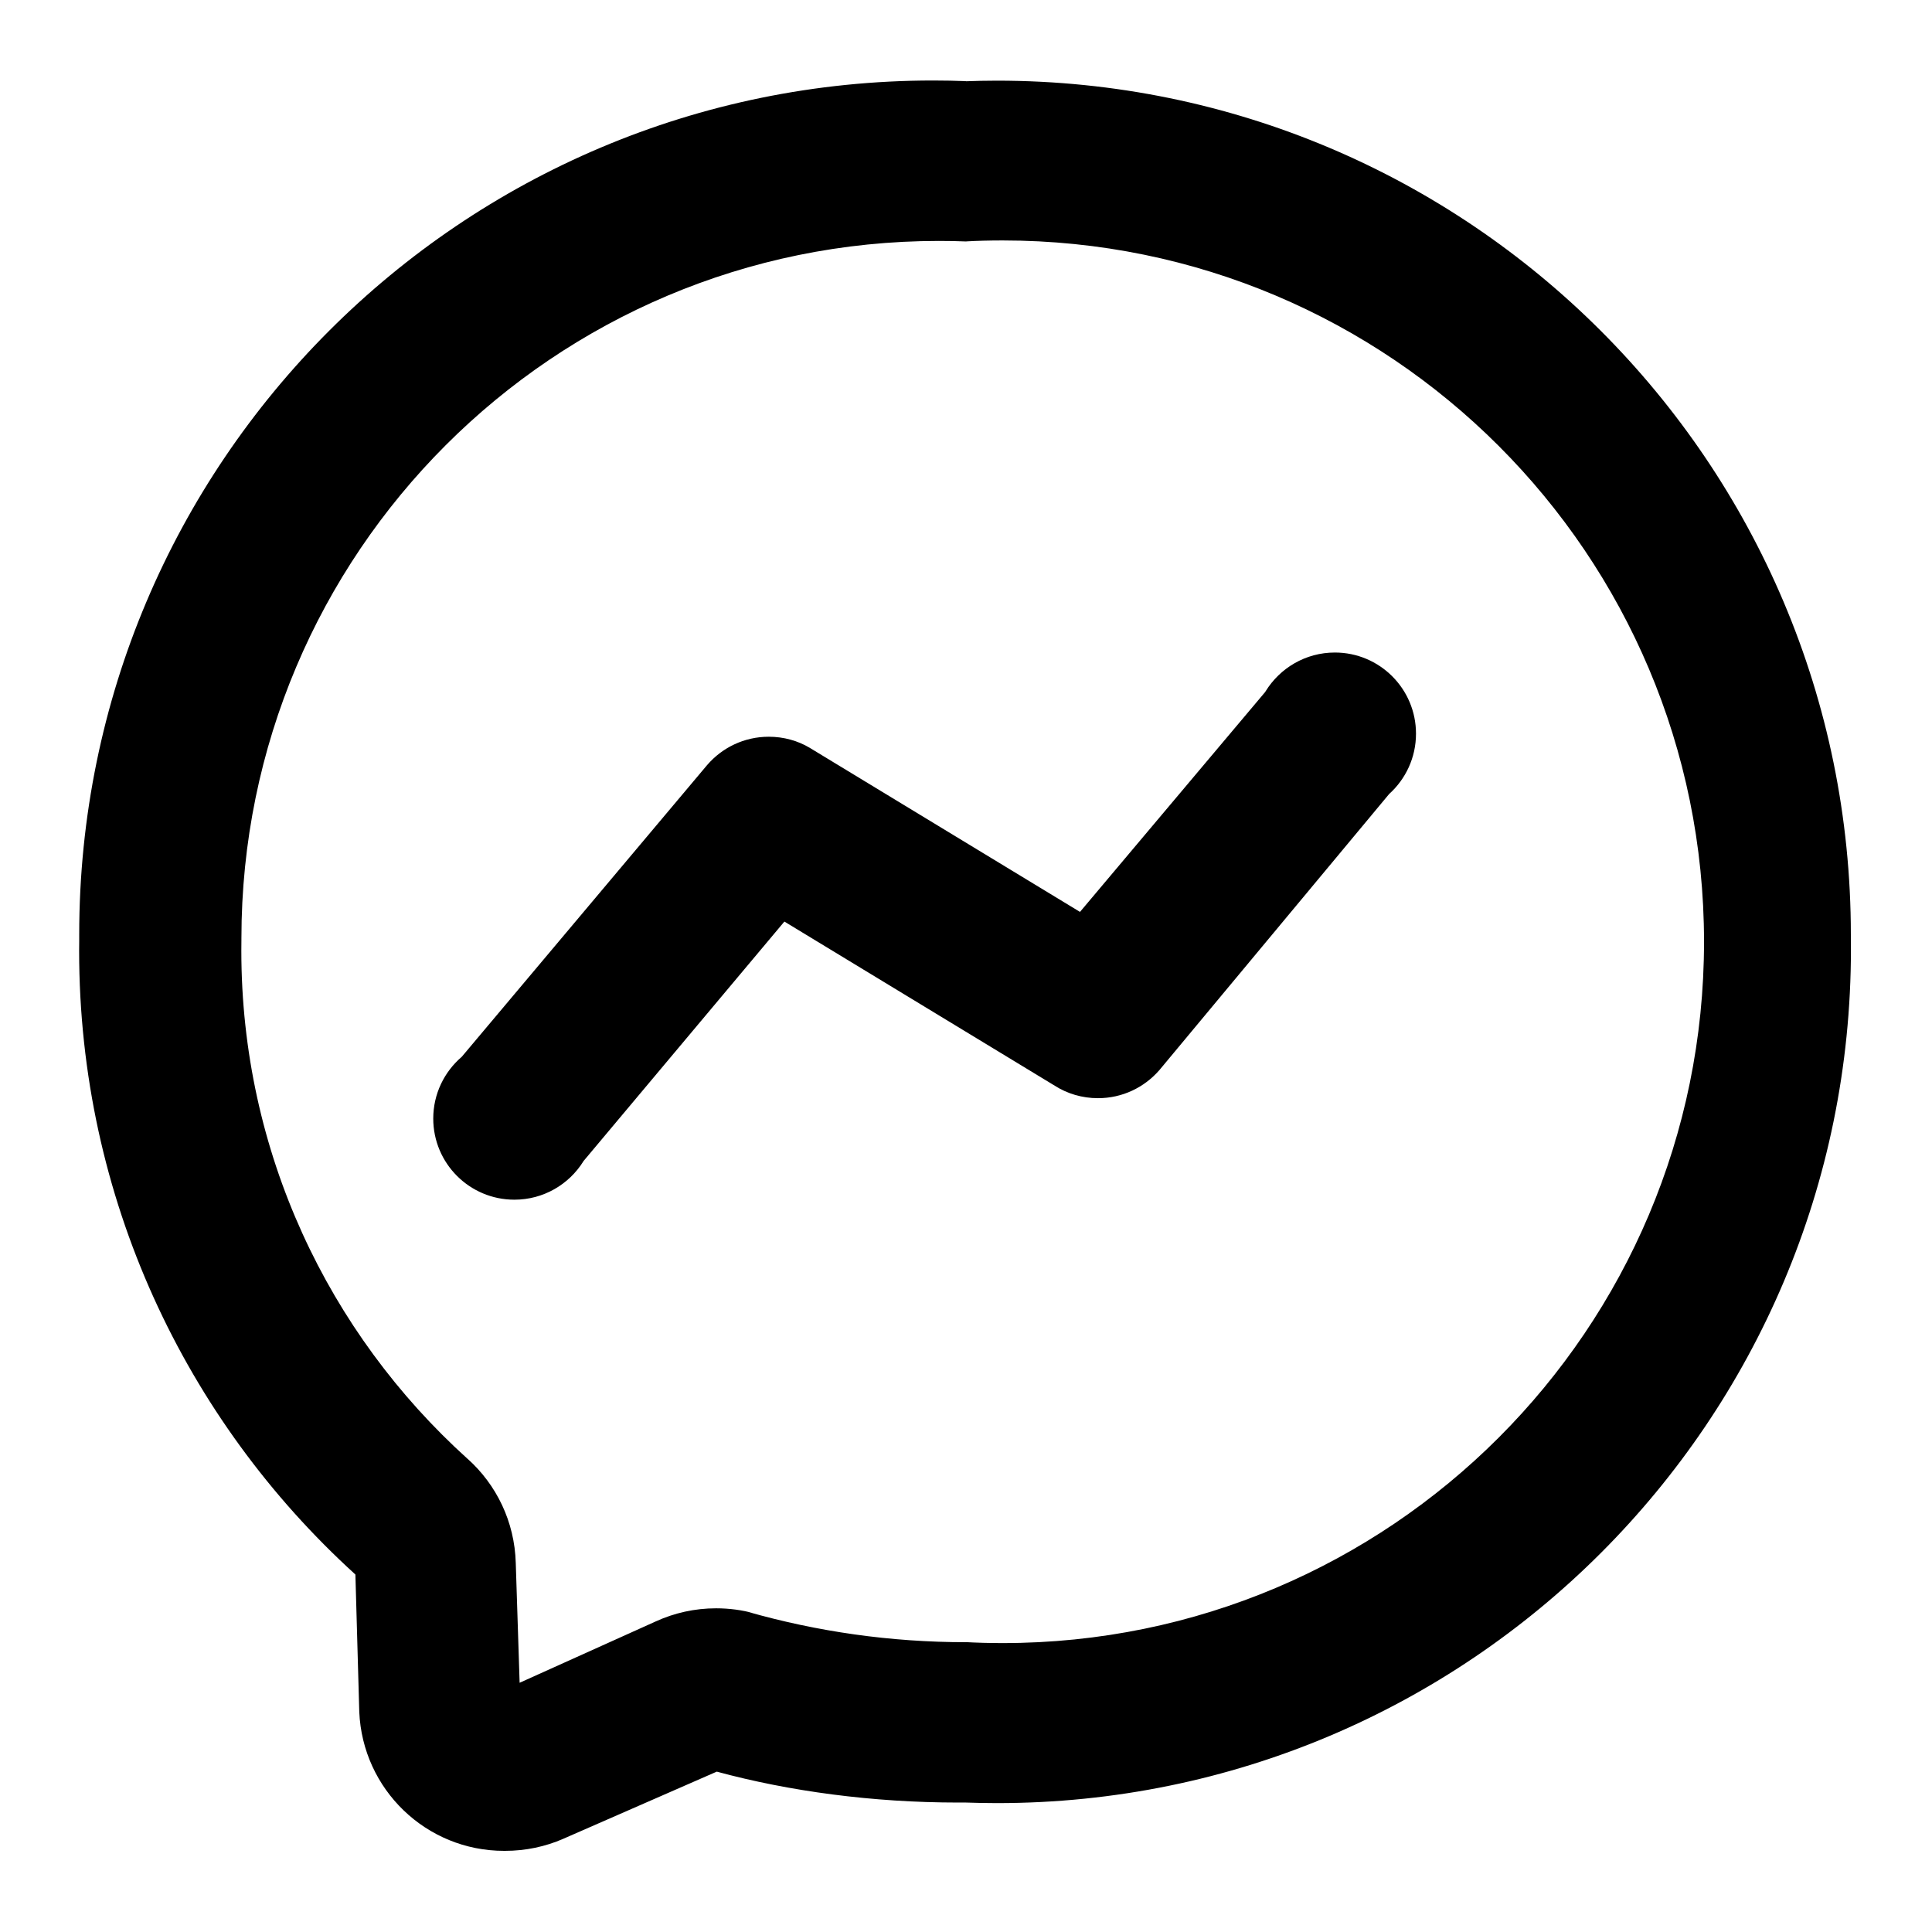 <svg xmlns="http://www.w3.org/2000/svg" width="24" height="24" viewBox="0 0 24 24">
    <path d="M12 1.008c-0.122-0.005-0.265-0.008-0.408-0.008-5.859 0-10.608 4.749-10.608 10.608 0 0.028 0 0.056 0 0.084l-0-0.004c-0 0.036-0.001 0.079-0.001 0.122 0 3.068 1.321 5.828 3.424 7.742l0.008 0.008 0.048 1.704c0.040 0.963 0.83 1.728 1.799 1.728 0.001 0 0.001 0 0.002 0h-0c0.003 0 0.006 0 0.010 0 0.257 0 0.501-0.053 0.722-0.149l-0.012 0.005 1.92-0.84c0.9 0.244 1.934 0.384 3.001 0.384 0.034 0 0.067-0 0.101-0l-0.005 0c0.115 0.004 0.249 0.007 0.384 0.007 5.859 0 10.608-4.749 10.608-10.608 0-0.036-0-0.072-0.001-0.108l0 0.006c0-0.023 0-0.051 0-0.079 0-5.859-4.749-10.608-10.608-10.608-0.135 0-0.27 0.003-0.404 0.008l0.019-0.001zM12 20.4c-0.94-0-1.849-0.132-2.71-0.377l0.070 0.017c-0.139-0.039-0.299-0.061-0.465-0.061-0.266 0-0.519 0.058-0.747 0.162l0.011-0.005-1.704 0.768-0.048-1.488c-0.014-0.515-0.242-0.975-0.598-1.294l-0.002-0.001c-1.728-1.561-2.809-3.81-2.809-6.312 0-0.042 0-0.084 0.001-0.127l-0 0.006c-0-0.009-0-0.020-0-0.031 0-4.785 3.879-8.664 8.664-8.664 0.118 0 0.236 0.002 0.353 0.007l-0.017-0.001c0.137-0.008 0.296-0.012 0.457-0.012 4.812 0 8.712 3.9 8.712 8.712s-3.9 8.712-8.712 8.712c-0.161 0-0.321-0.004-0.479-0.013l0.022 0.001zM15.72 8.592l-2.304 2.736-3.36-2.040c-0.145-0.086-0.32-0.136-0.506-0.136-0.306 0-0.58 0.136-0.765 0.351l-0.001 0.001-3.048 3.624c-0.217 0.186-0.354 0.461-0.354 0.767 0 0.557 0.451 1.008 1.008 1.008 0.361 0 0.678-0.19 0.856-0.475l0.002-0.004 2.496-2.976 3.36 2.040c0.152 0.097 0.337 0.154 0.536 0.154 0.303 0 0.574-0.134 0.759-0.345l0.001-0.001 2.856-3.432c0.205-0.185 0.334-0.452 0.334-0.75 0-0.557-0.451-1.008-1.008-1.008-0.364 0-0.682 0.193-0.86 0.481l-0.003 0.004z"></path>
</svg>
